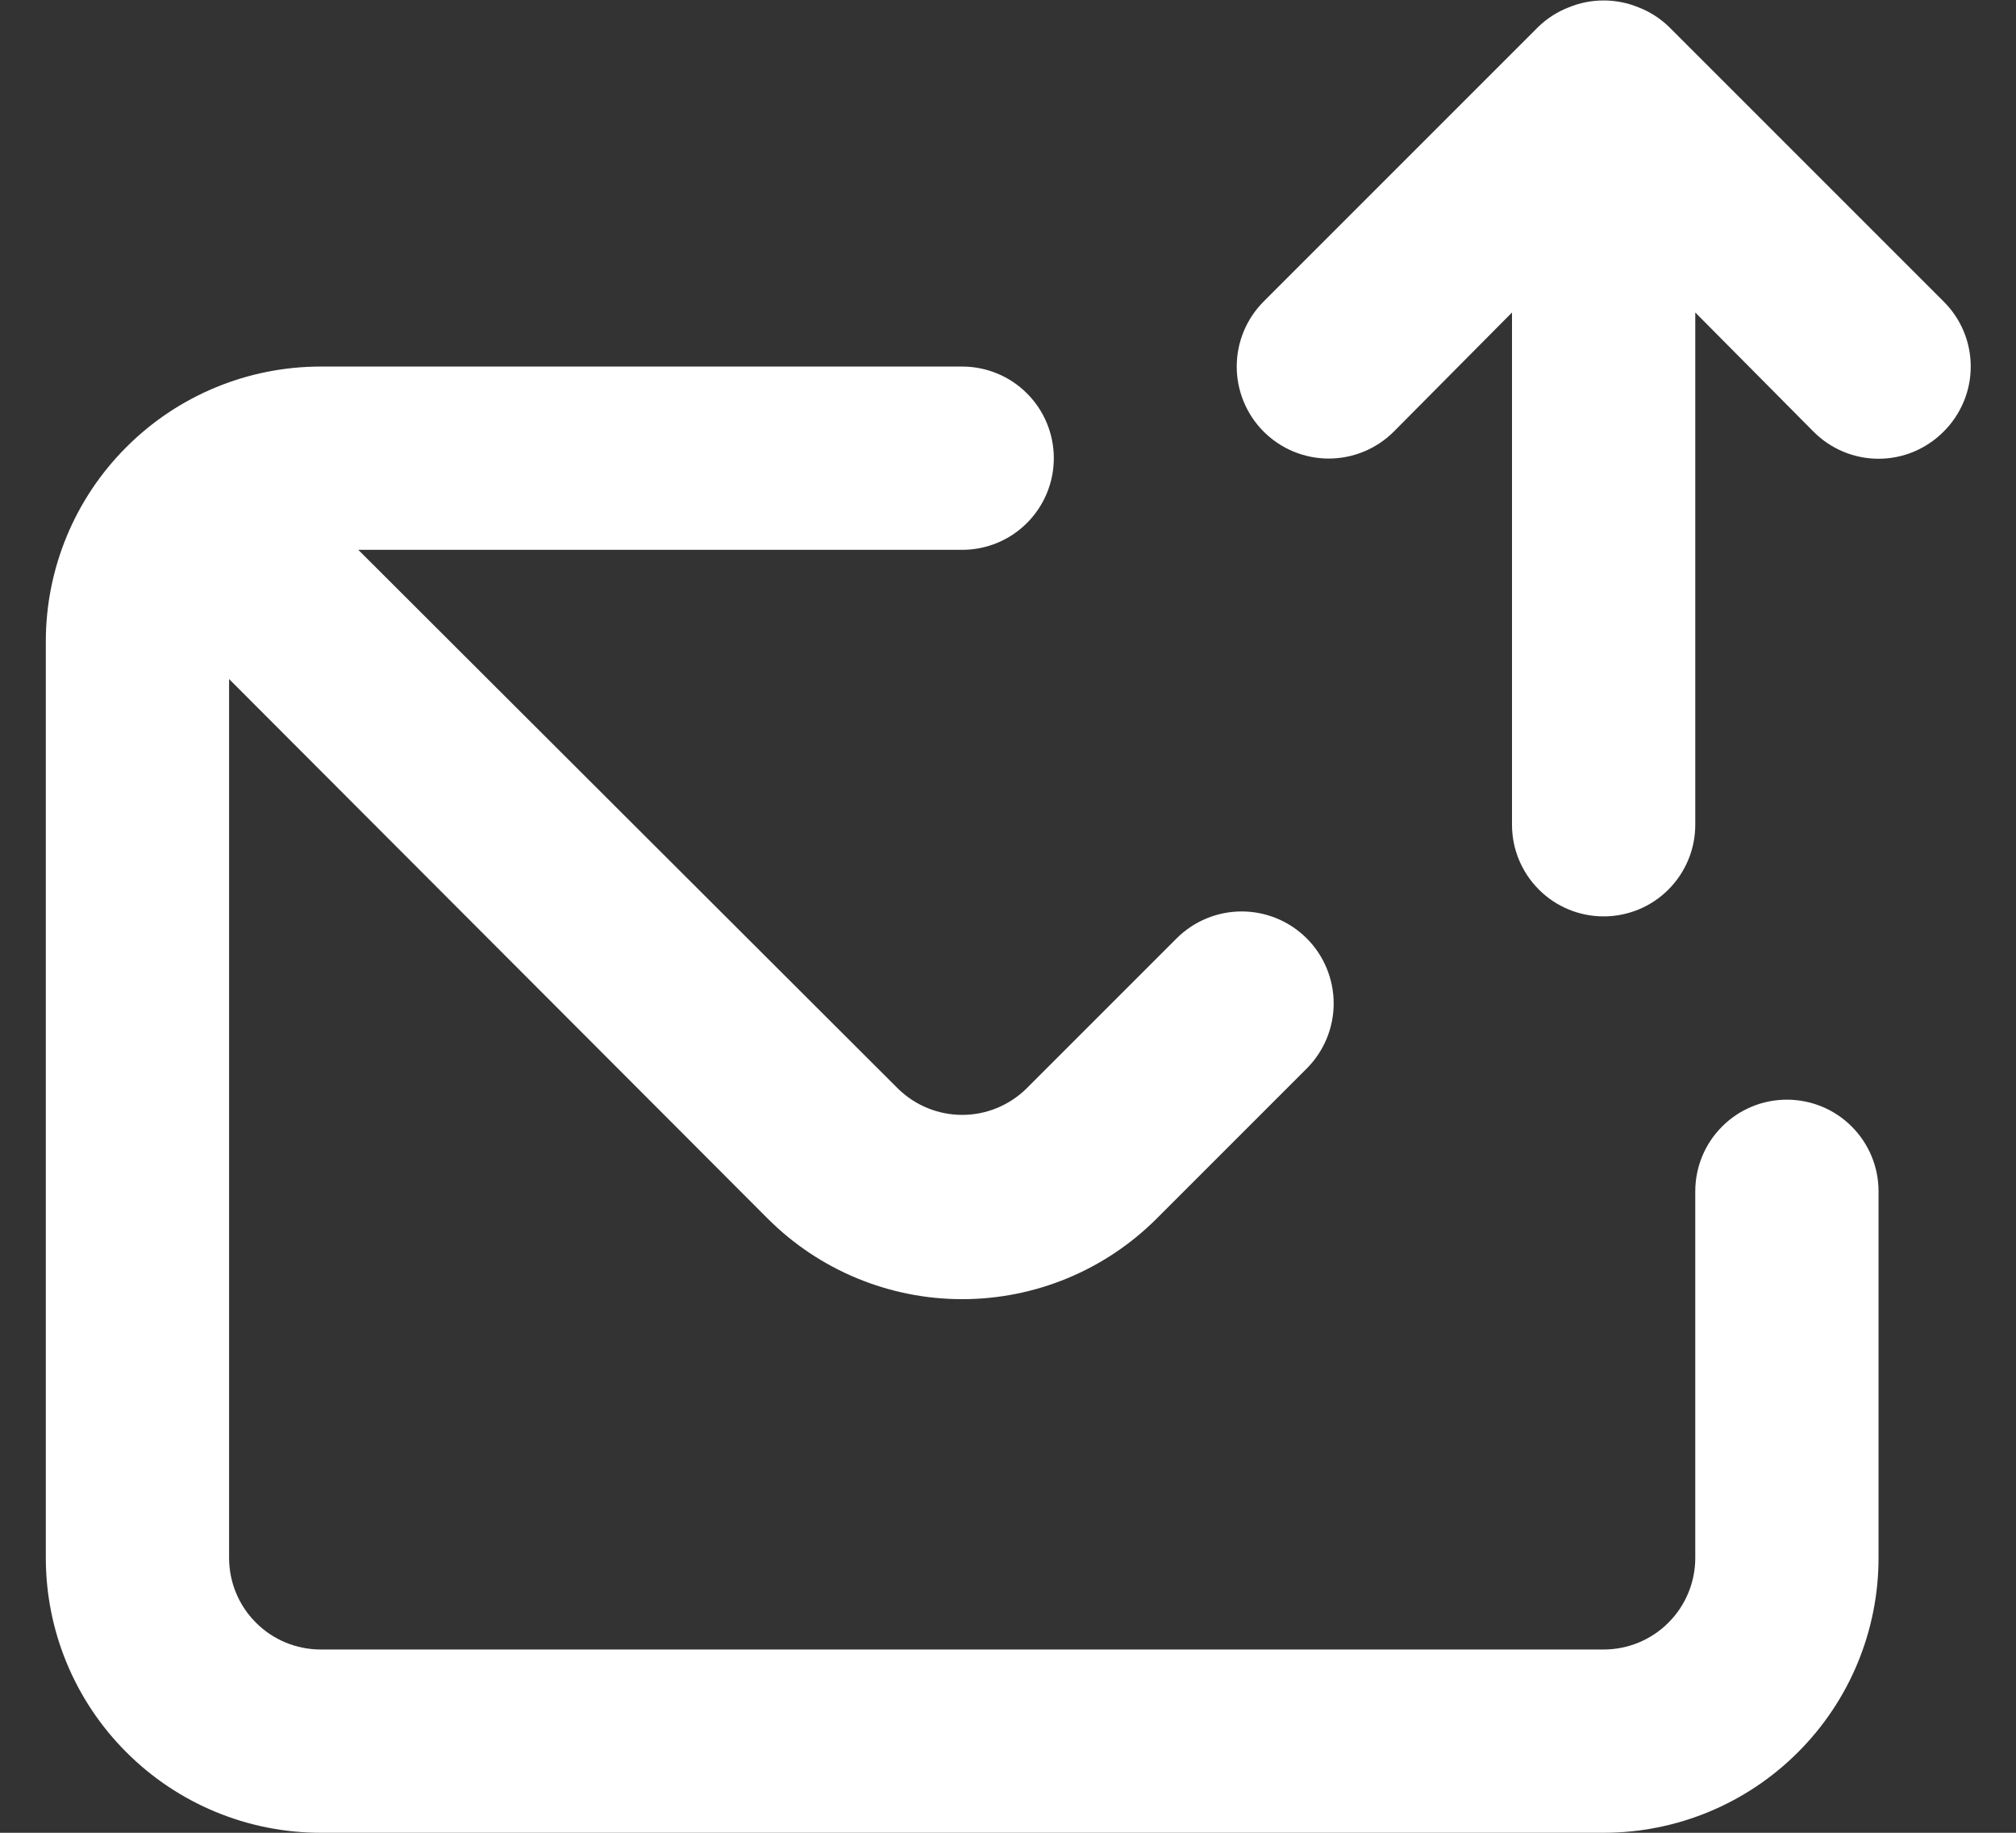 <svg width="22" height="20" viewBox="0 0 22 20" fill="none" xmlns="http://www.w3.org/2000/svg">
<rect x="0" y="0" width="22" height="20" fill="#333333" stroke="none"/>
<path d="M19.5 12C19.235 12 18.98 12.105 18.793 12.293C18.605 12.48 18.5 12.735 18.5 13V17C18.5 17.265 18.395 17.52 18.207 17.707C18.02 17.895 17.765 18 17.5 18H3.5C3.235 18 2.98 17.895 2.793 17.707C2.605 17.52 2.5 17.265 2.5 17V7.41L8.38 13.3C8.943 13.862 9.705 14.177 10.5 14.177C11.295 14.177 12.057 13.862 12.62 13.3L14.26 11.66C14.448 11.472 14.554 11.216 14.554 10.95C14.554 10.684 14.448 10.428 14.26 10.24C14.072 10.052 13.816 9.946 13.55 9.946C13.284 9.946 13.028 10.052 12.84 10.24L11.2 11.88C11.013 12.063 10.762 12.166 10.5 12.166C10.238 12.166 9.987 12.063 9.8 11.88L3.91 6H10.5C10.765 6 11.02 5.895 11.207 5.707C11.395 5.519 11.5 5.265 11.5 5C11.5 4.735 11.395 4.48 11.207 4.293C11.02 4.105 10.765 4 10.5 4H3.5C2.704 4 1.941 4.316 1.379 4.879C0.816 5.441 0.5 6.204 0.5 7V17C0.5 17.796 0.816 18.559 1.379 19.121C1.941 19.684 2.704 20 3.5 20H17.5C18.296 20 19.059 19.684 19.621 19.121C20.184 18.559 20.5 17.796 20.5 17V13C20.5 12.735 20.395 12.48 20.207 12.293C20.02 12.105 19.765 12 19.5 12ZM21.21 3.29L18.21 0.29C18.115 0.199 18.003 0.127 17.88 0.08C17.637 -0.02 17.363 -0.02 17.12 0.08C16.997 0.127 16.885 0.199 16.79 0.29L13.79 3.29C13.602 3.478 13.496 3.734 13.496 4C13.496 4.266 13.602 4.522 13.79 4.71C13.978 4.898 14.234 5.004 14.5 5.004C14.766 5.004 15.022 4.898 15.21 4.71L16.5 3.41V9C16.5 9.265 16.605 9.519 16.793 9.707C16.98 9.895 17.235 10 17.5 10C17.765 10 18.02 9.895 18.207 9.707C18.395 9.519 18.5 9.265 18.5 9V3.41L19.79 4.71C19.883 4.804 19.994 4.878 20.115 4.929C20.237 4.98 20.368 5.006 20.5 5.006C20.632 5.006 20.763 4.98 20.885 4.929C21.006 4.878 21.117 4.804 21.21 4.71C21.304 4.617 21.378 4.506 21.429 4.384C21.48 4.263 21.506 4.132 21.506 4C21.506 3.868 21.48 3.737 21.429 3.615C21.378 3.493 21.304 3.383 21.21 3.29Z" fill="white"/>
</svg>
